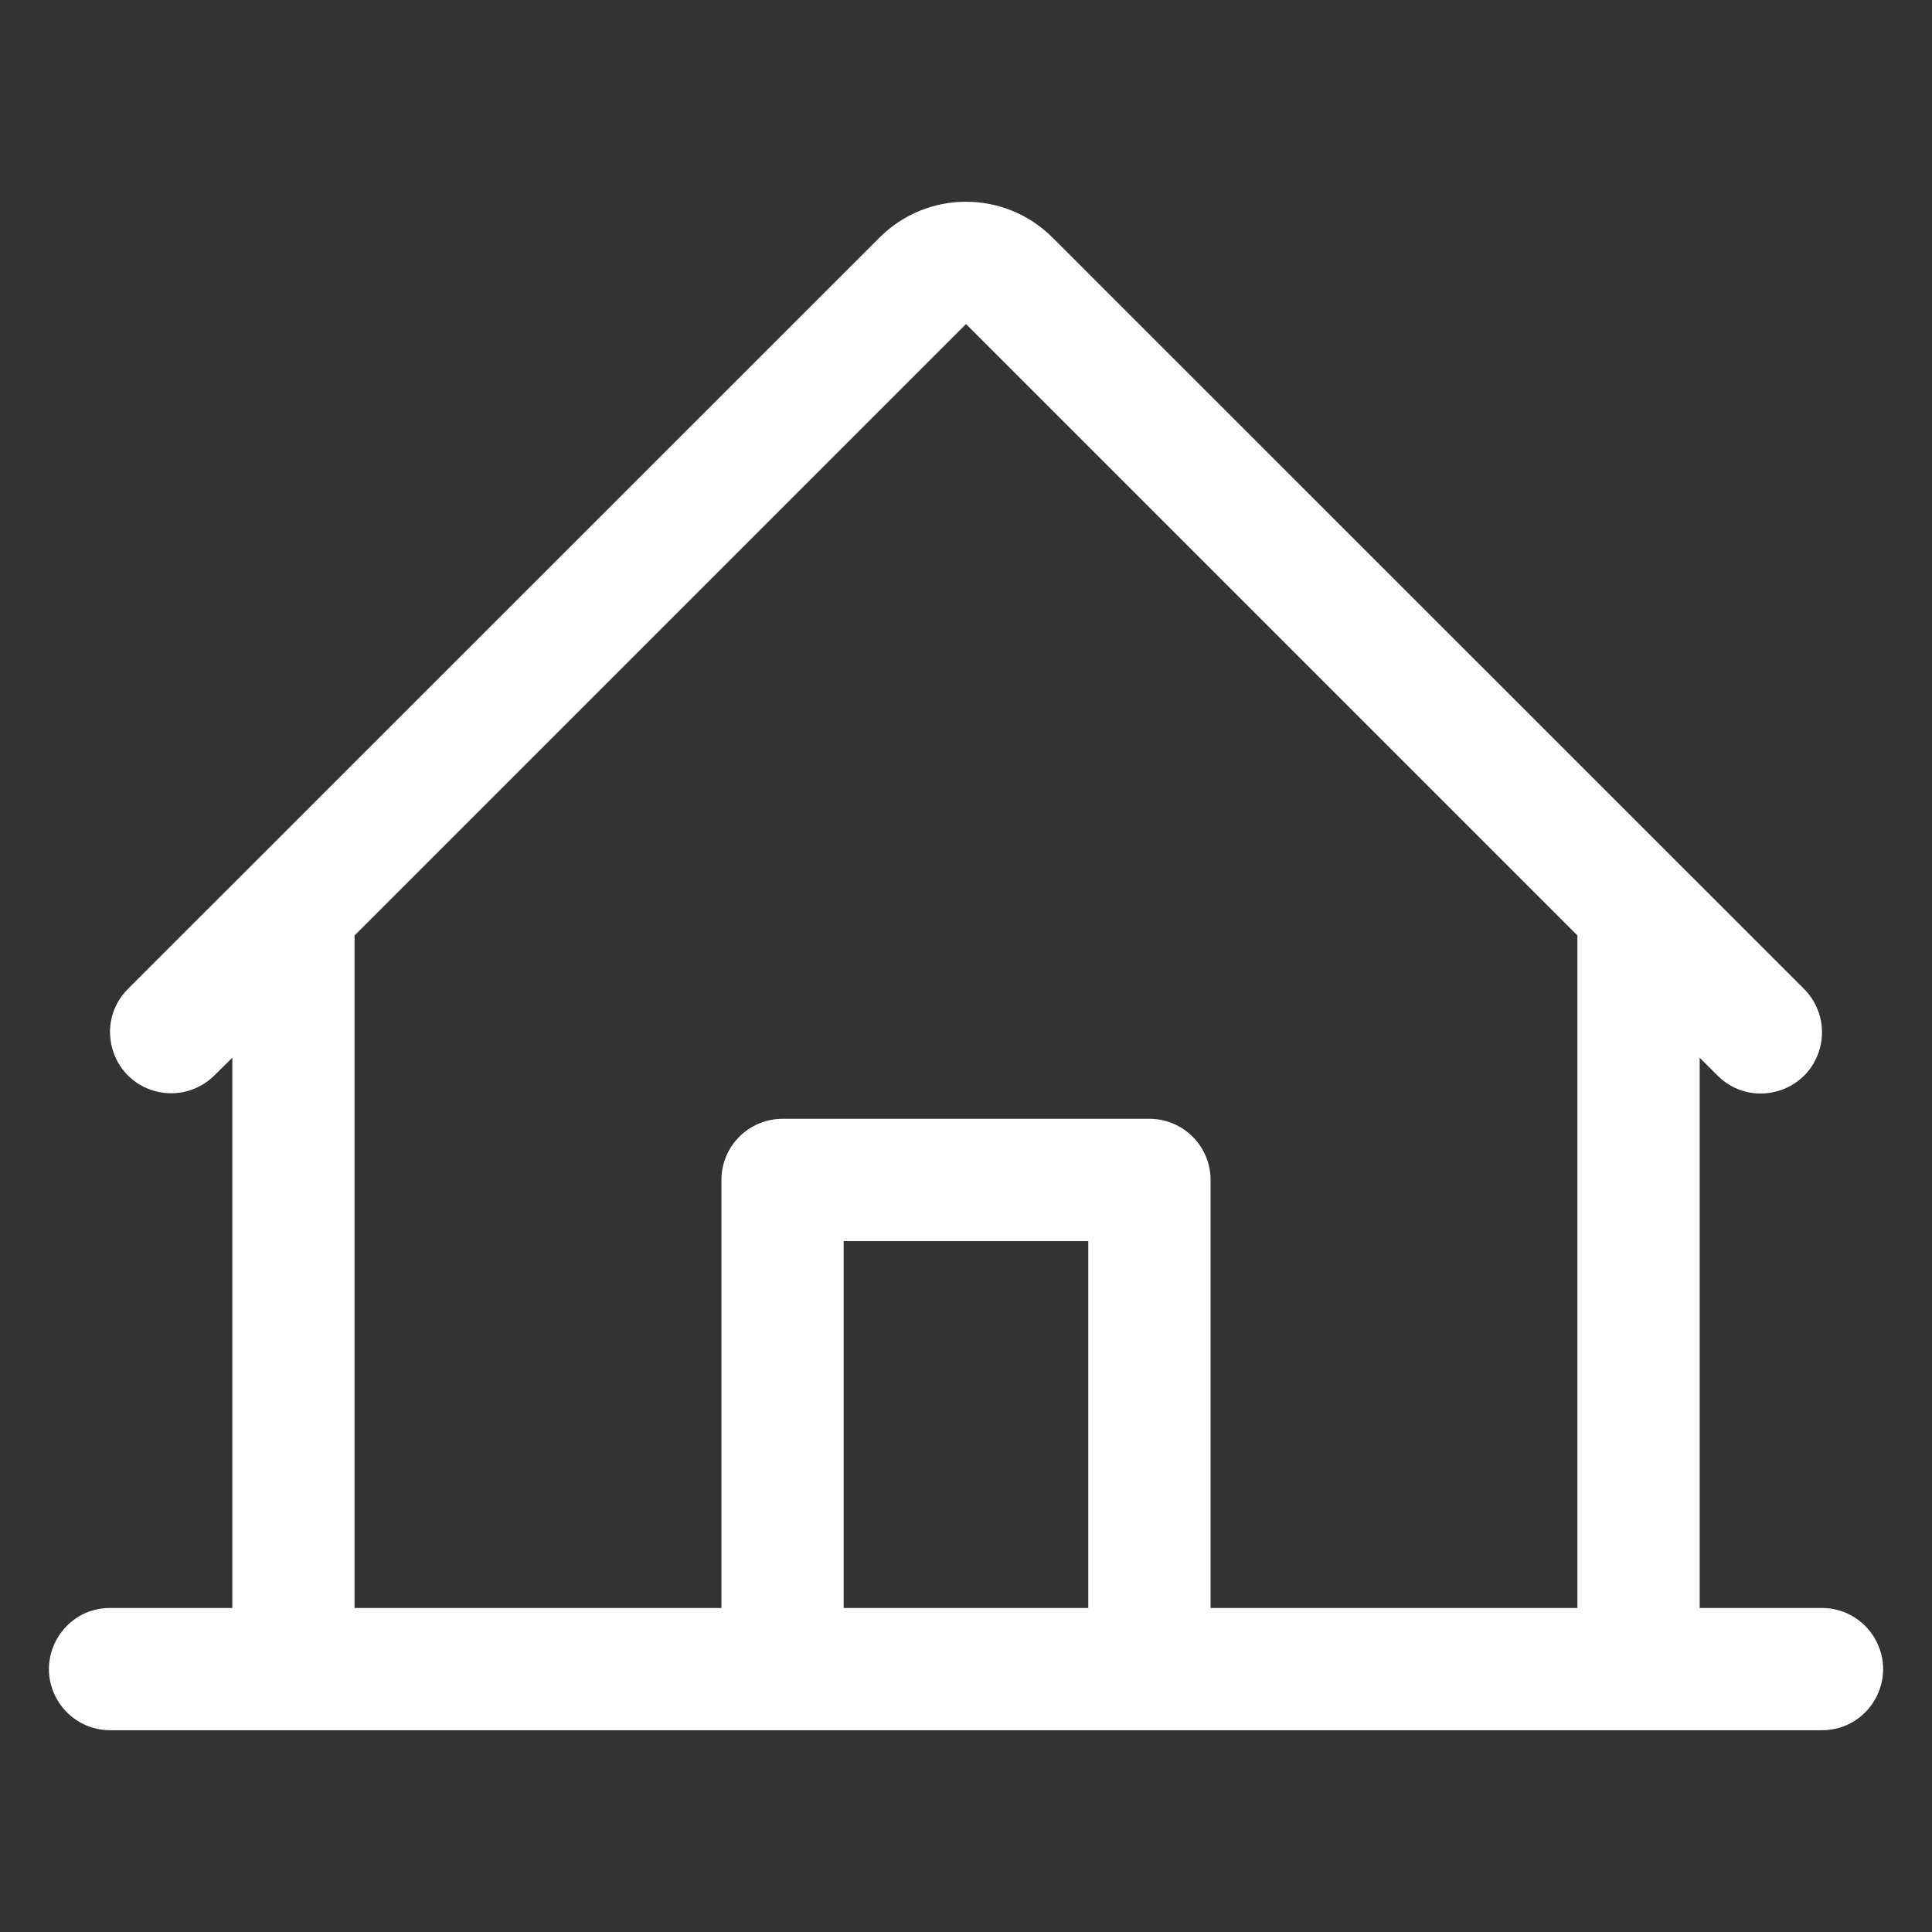 <svg xmlns="http://www.w3.org/2000/svg" viewBox="-0.5 -0.5 32 32" fill="#fff" id="House-Line--Streamline-Phosphor.svg" height="32" width="32"><rect x="-0.5" y="-0.5" width="32" height="32" fill="#333333" stroke="none"/><desc>House Line Streamline Icon: https://streamlinehq.com</desc><path d="M29.677 26.133H27.652v-9.114l0.296 0.296c0.553 0.552 1.495 0.298 1.696 -0.456 0.093 -0.35 -0.007 -0.723 -0.263 -0.979L16.932 3.434c-0.791 -0.79 -2.072 -0.79 -2.863 0L1.619 15.88c-0.551 0.552 -0.298 1.493 0.455 1.694 0.35 0.093 0.722 -0.007 0.978 -0.263l0.296 -0.292v9.114H1.323c-0.78 0.001 -1.266 0.845 -0.875 1.52 0.181 0.312 0.514 0.505 0.875 0.505h28.355c0.78 -0.001 1.266 -0.845 0.875 -1.52 -0.181 -0.312 -0.514 -0.505 -0.875 -0.505ZM5.373 14.994 15.5 4.867l10.127 10.127v11.139h-6.076v-7.089c0 -0.559 -0.453 -1.013 -1.013 -1.013h-6.076c-0.559 -0 -1.013 0.453 -1.013 1.013v7.089h-6.076Zm12.152 11.139h-4.051v-6.076h4.051Z" stroke-width="1"></path></svg>